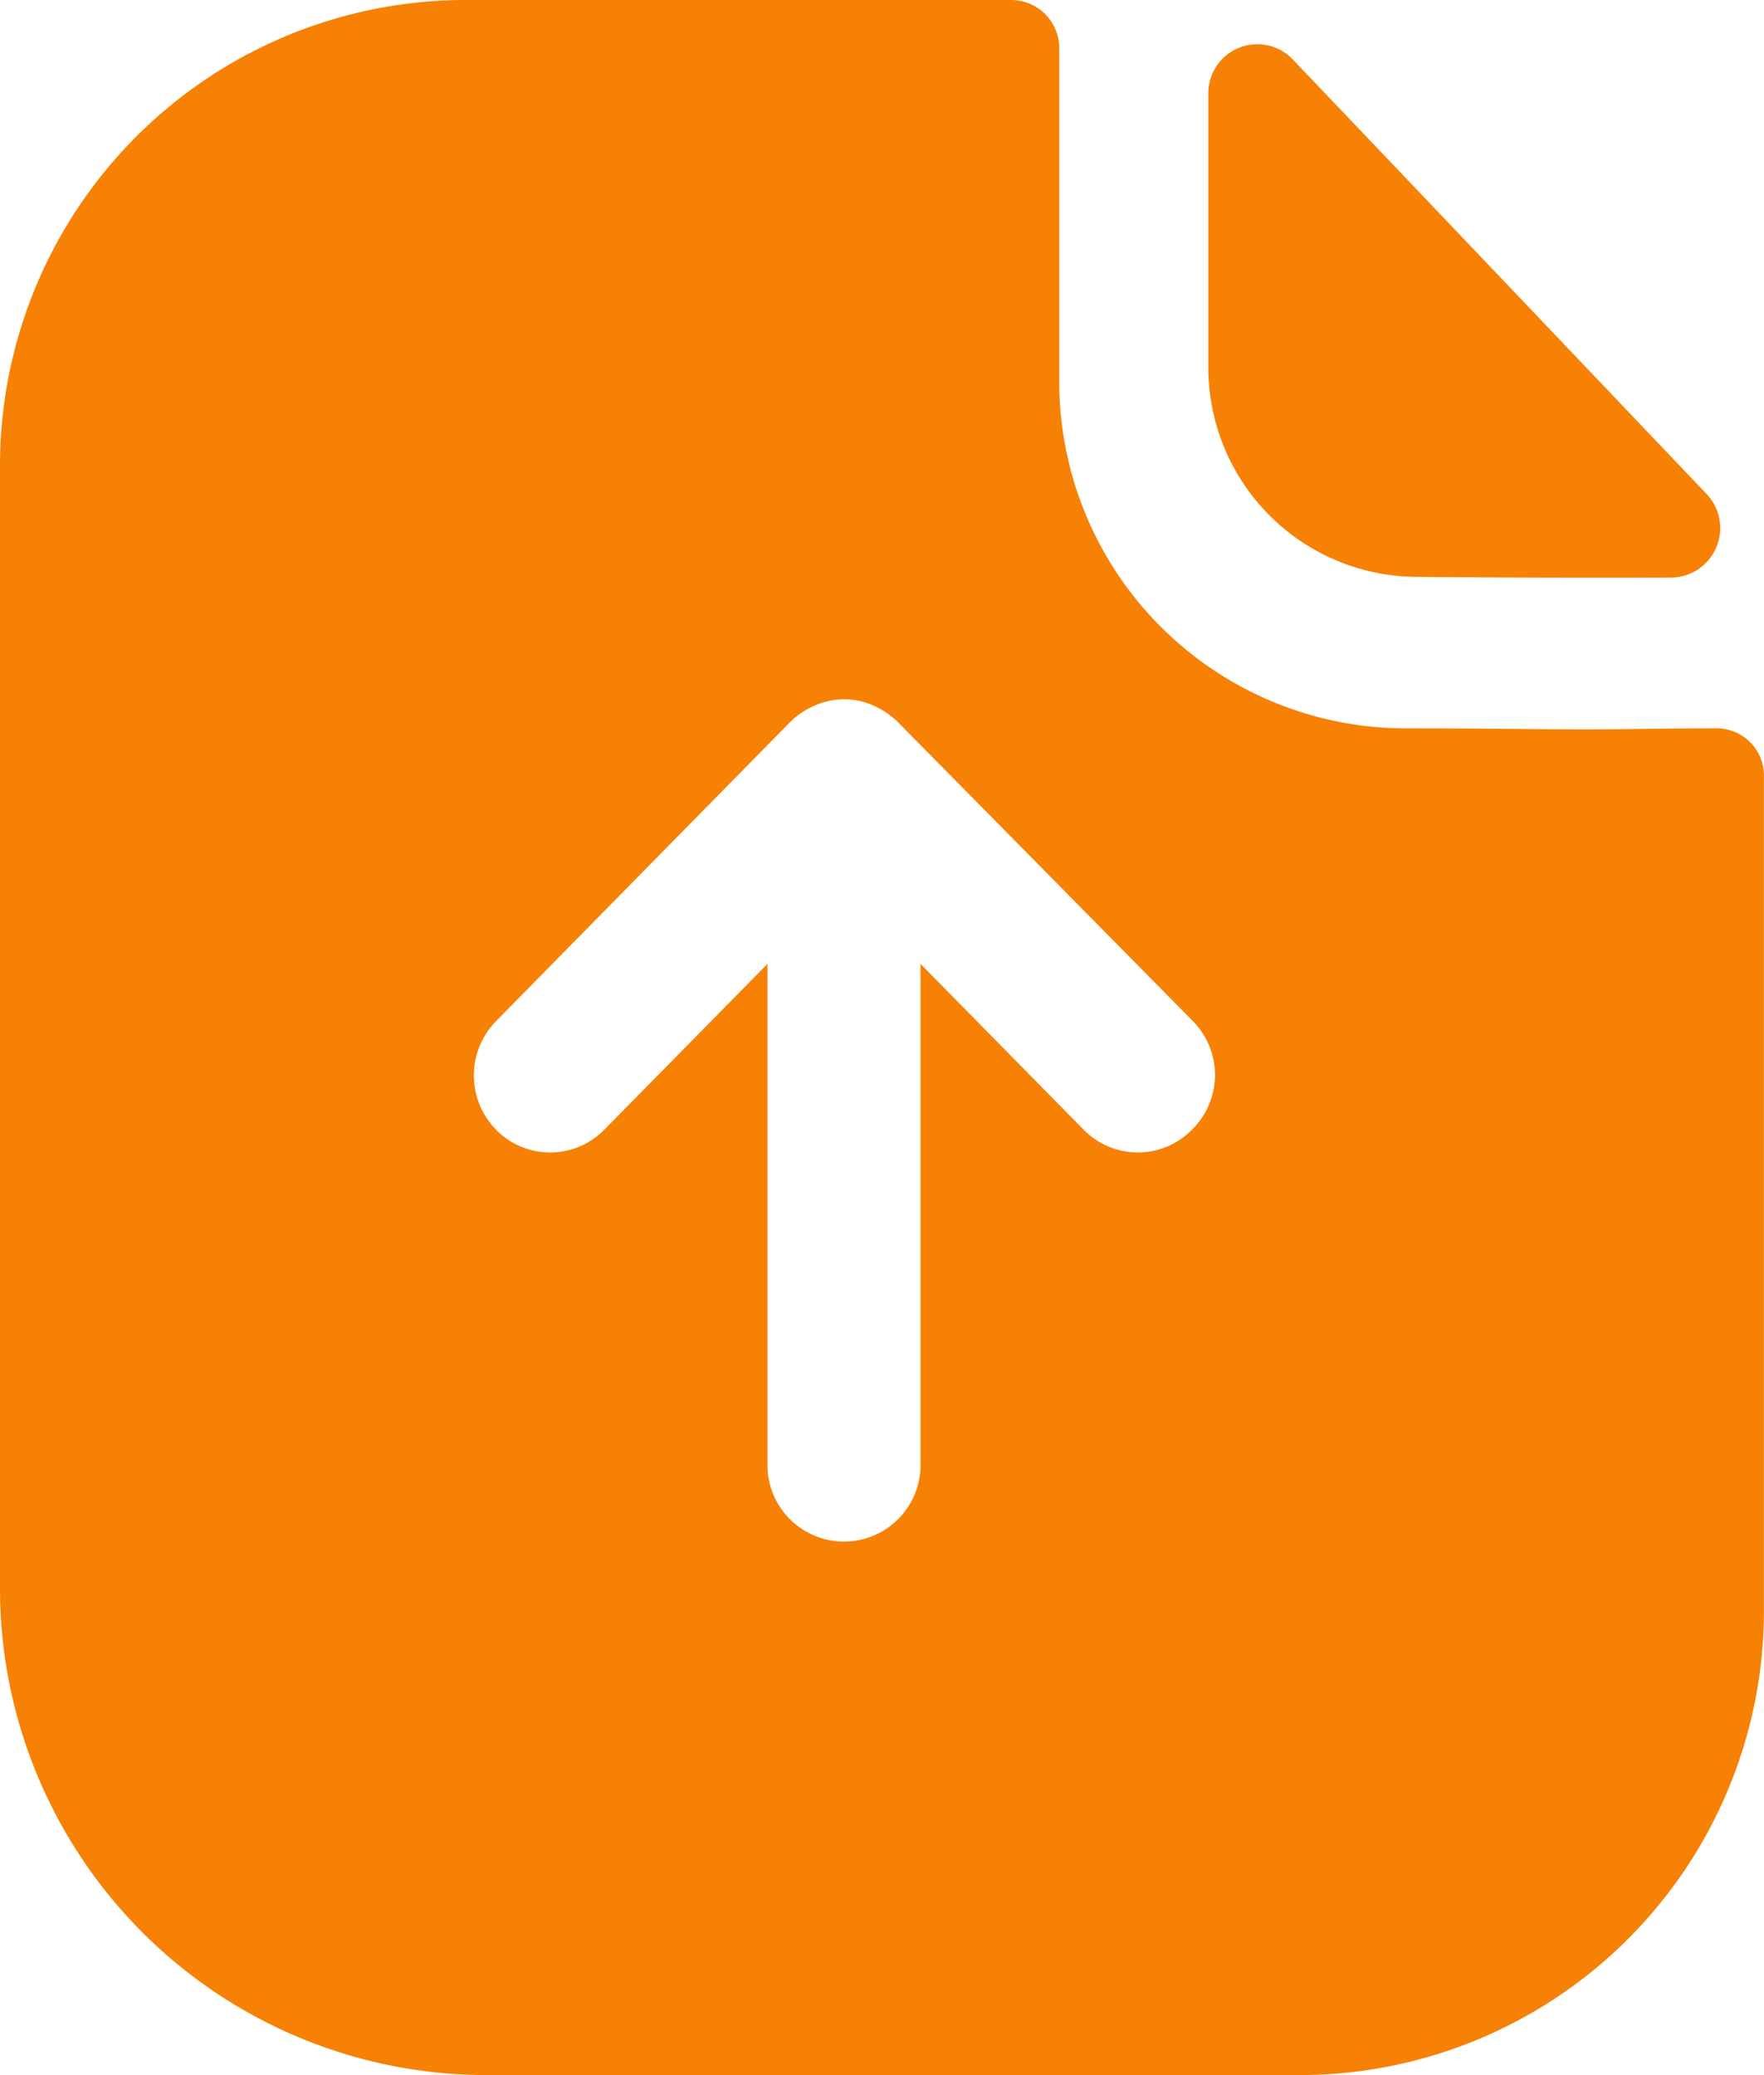 <svg xmlns="http://www.w3.org/2000/svg" viewBox="0 0 98.942 116.402">
   <path id="Pfad_81" data-name="Pfad 81" d="M56.761,0a2.7,2.7,0,0,1,2.651,2.677h0V21.418A19.454,19.454,0,0,0,78.658,40.857c4.321,0,7.779.058,10.43.058,1.787,0,4.725-.058,7.2-.058a2.644,2.644,0,0,1,2.65,2.619h0V90.27A26.051,26.051,0,0,1,73.011,116.4H27.2A27.3,27.3,0,0,1,0,88.99H0V26.249A26.126,26.126,0,0,1,25.989,0H56.761ZM47.368,39.228a4.1,4.1,0,0,0-1.671.349,4.469,4.469,0,0,0-1.383.931h0L27.833,57.27a4.351,4.351,0,0,0,0,6.111,4.248,4.248,0,0,0,6.051,0h0l9.162-9.312V82.18a4.293,4.293,0,1,0,8.586,0h0V54.069l9.162,9.312a4.248,4.248,0,0,0,6.051,0A4.3,4.3,0,0,0,66.9,57.27h0L50.364,40.508a4.469,4.469,0,0,0-1.383-.931A3.835,3.835,0,0,0,47.368,39.228ZM67.776,5.273a2.747,2.747,0,0,1,4.731-1.944C78.743,9.871,89.628,21.307,95.713,27.7a2.778,2.778,0,0,1-1.982,4.7c-4.737.017-10.315,0-14.331-.041A11.741,11.741,0,0,1,67.776,20.615h0Z" transform="translate(0)" fill="#f78104"/>
</svg>